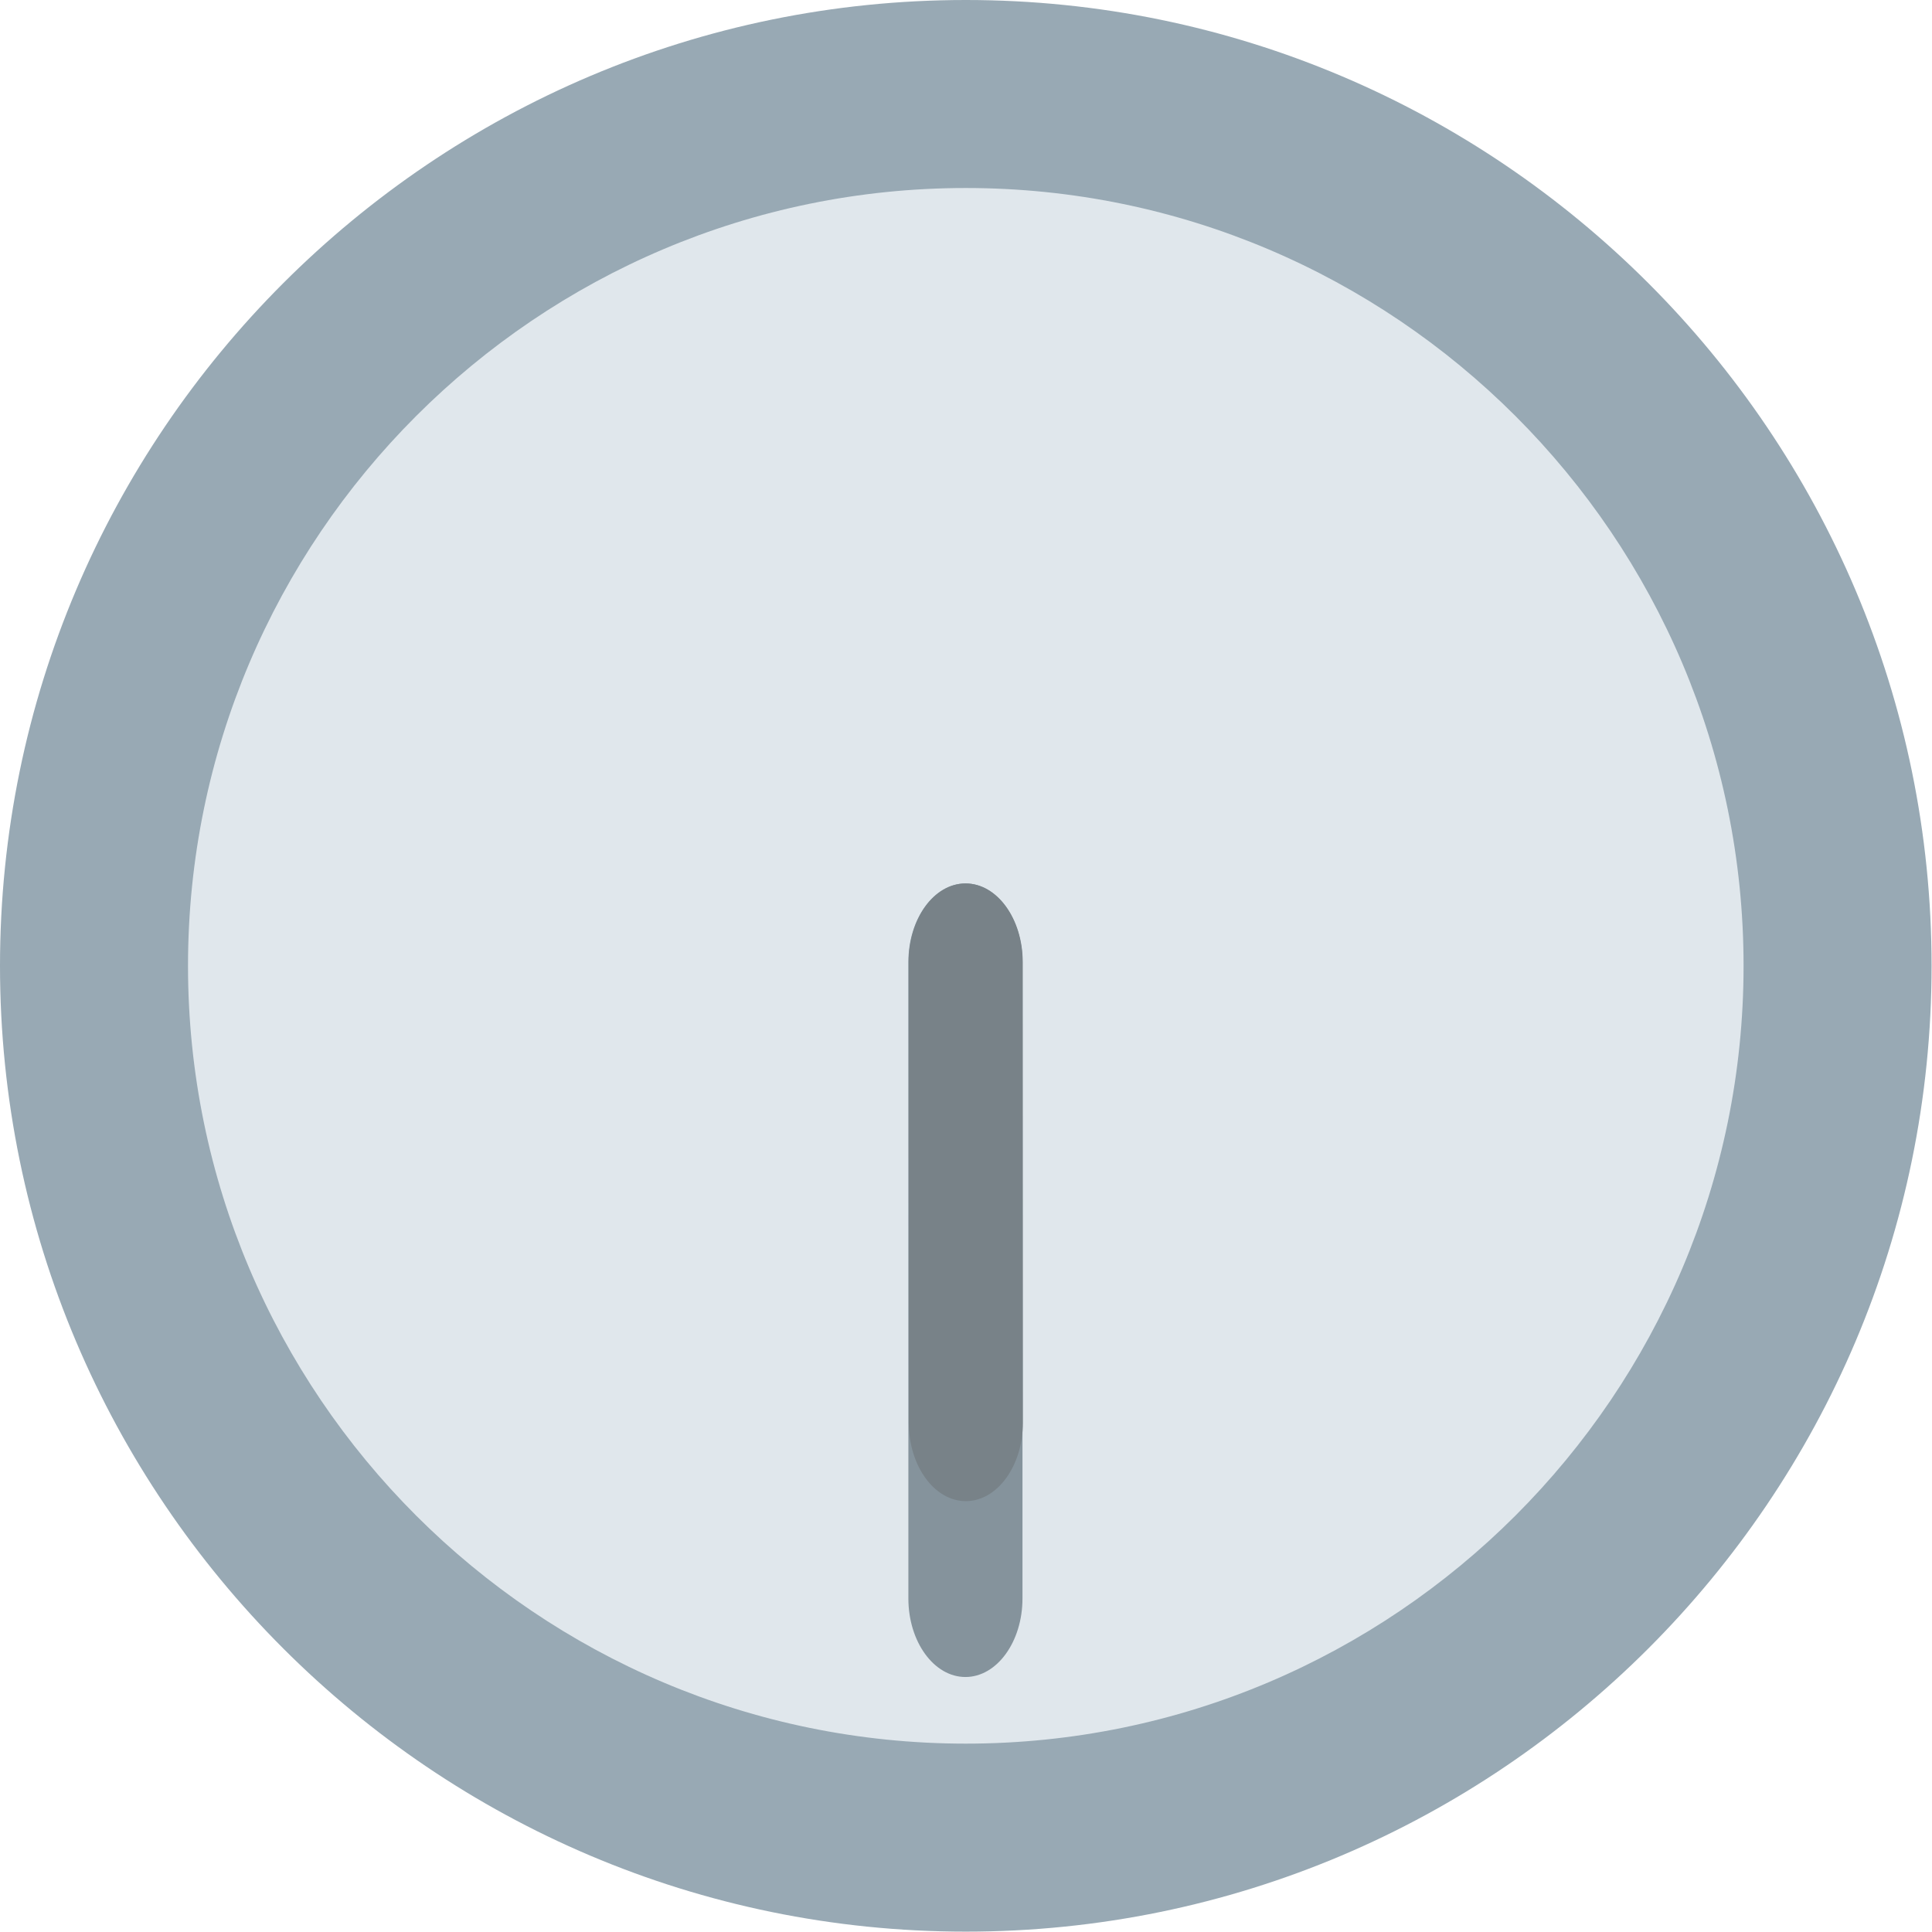 <svg xmlns="http://www.w3.org/2000/svg" xmlns:xlink="http://www.w3.org/1999/xlink" width="64" height="64" viewBox="0 0 64 64"><path fill="#e0e7ec" d="M61.63 31.994c0 16.365-13.271 29.636-29.638 29.636c-16.369 0-29.637-13.271-29.637-29.636c0-16.371 13.269-29.639 29.637-29.639c16.367 0 29.638 13.269 29.638 29.639"/><path fill="#98a9b4" d="M31.994 0C14.353 0 0 14.353 0 31.994c0 17.642 14.353 31.994 31.994 31.994c17.643 0 31.992-14.354 31.992-31.994S49.637 0 31.994 0m0 57.76c-14.207 0-25.766-11.56-25.766-25.766c0-14.207 11.559-25.766 25.766-25.766s25.764 11.559 25.764 25.766S46.2 57.76 31.994 57.76"/><path fill="#85939c" d="M33.871 52.95c0 1.437-.848 2.603-1.89 2.603s-1.89-1.166-1.89-2.603V31.87c0-1.438.849-2.605 1.89-2.605c1.042 0 1.89 1.167 1.89 2.605z"/><path fill="#788288" d="M30.1 31.871c0-1.438.845-2.605 1.888-2.605s1.891 1.168 1.891 2.605l.006 15.253c0 1.437-.851 2.604-1.889 2.603c-1.043.002-1.892-1.166-1.892-2.601z"/></svg>